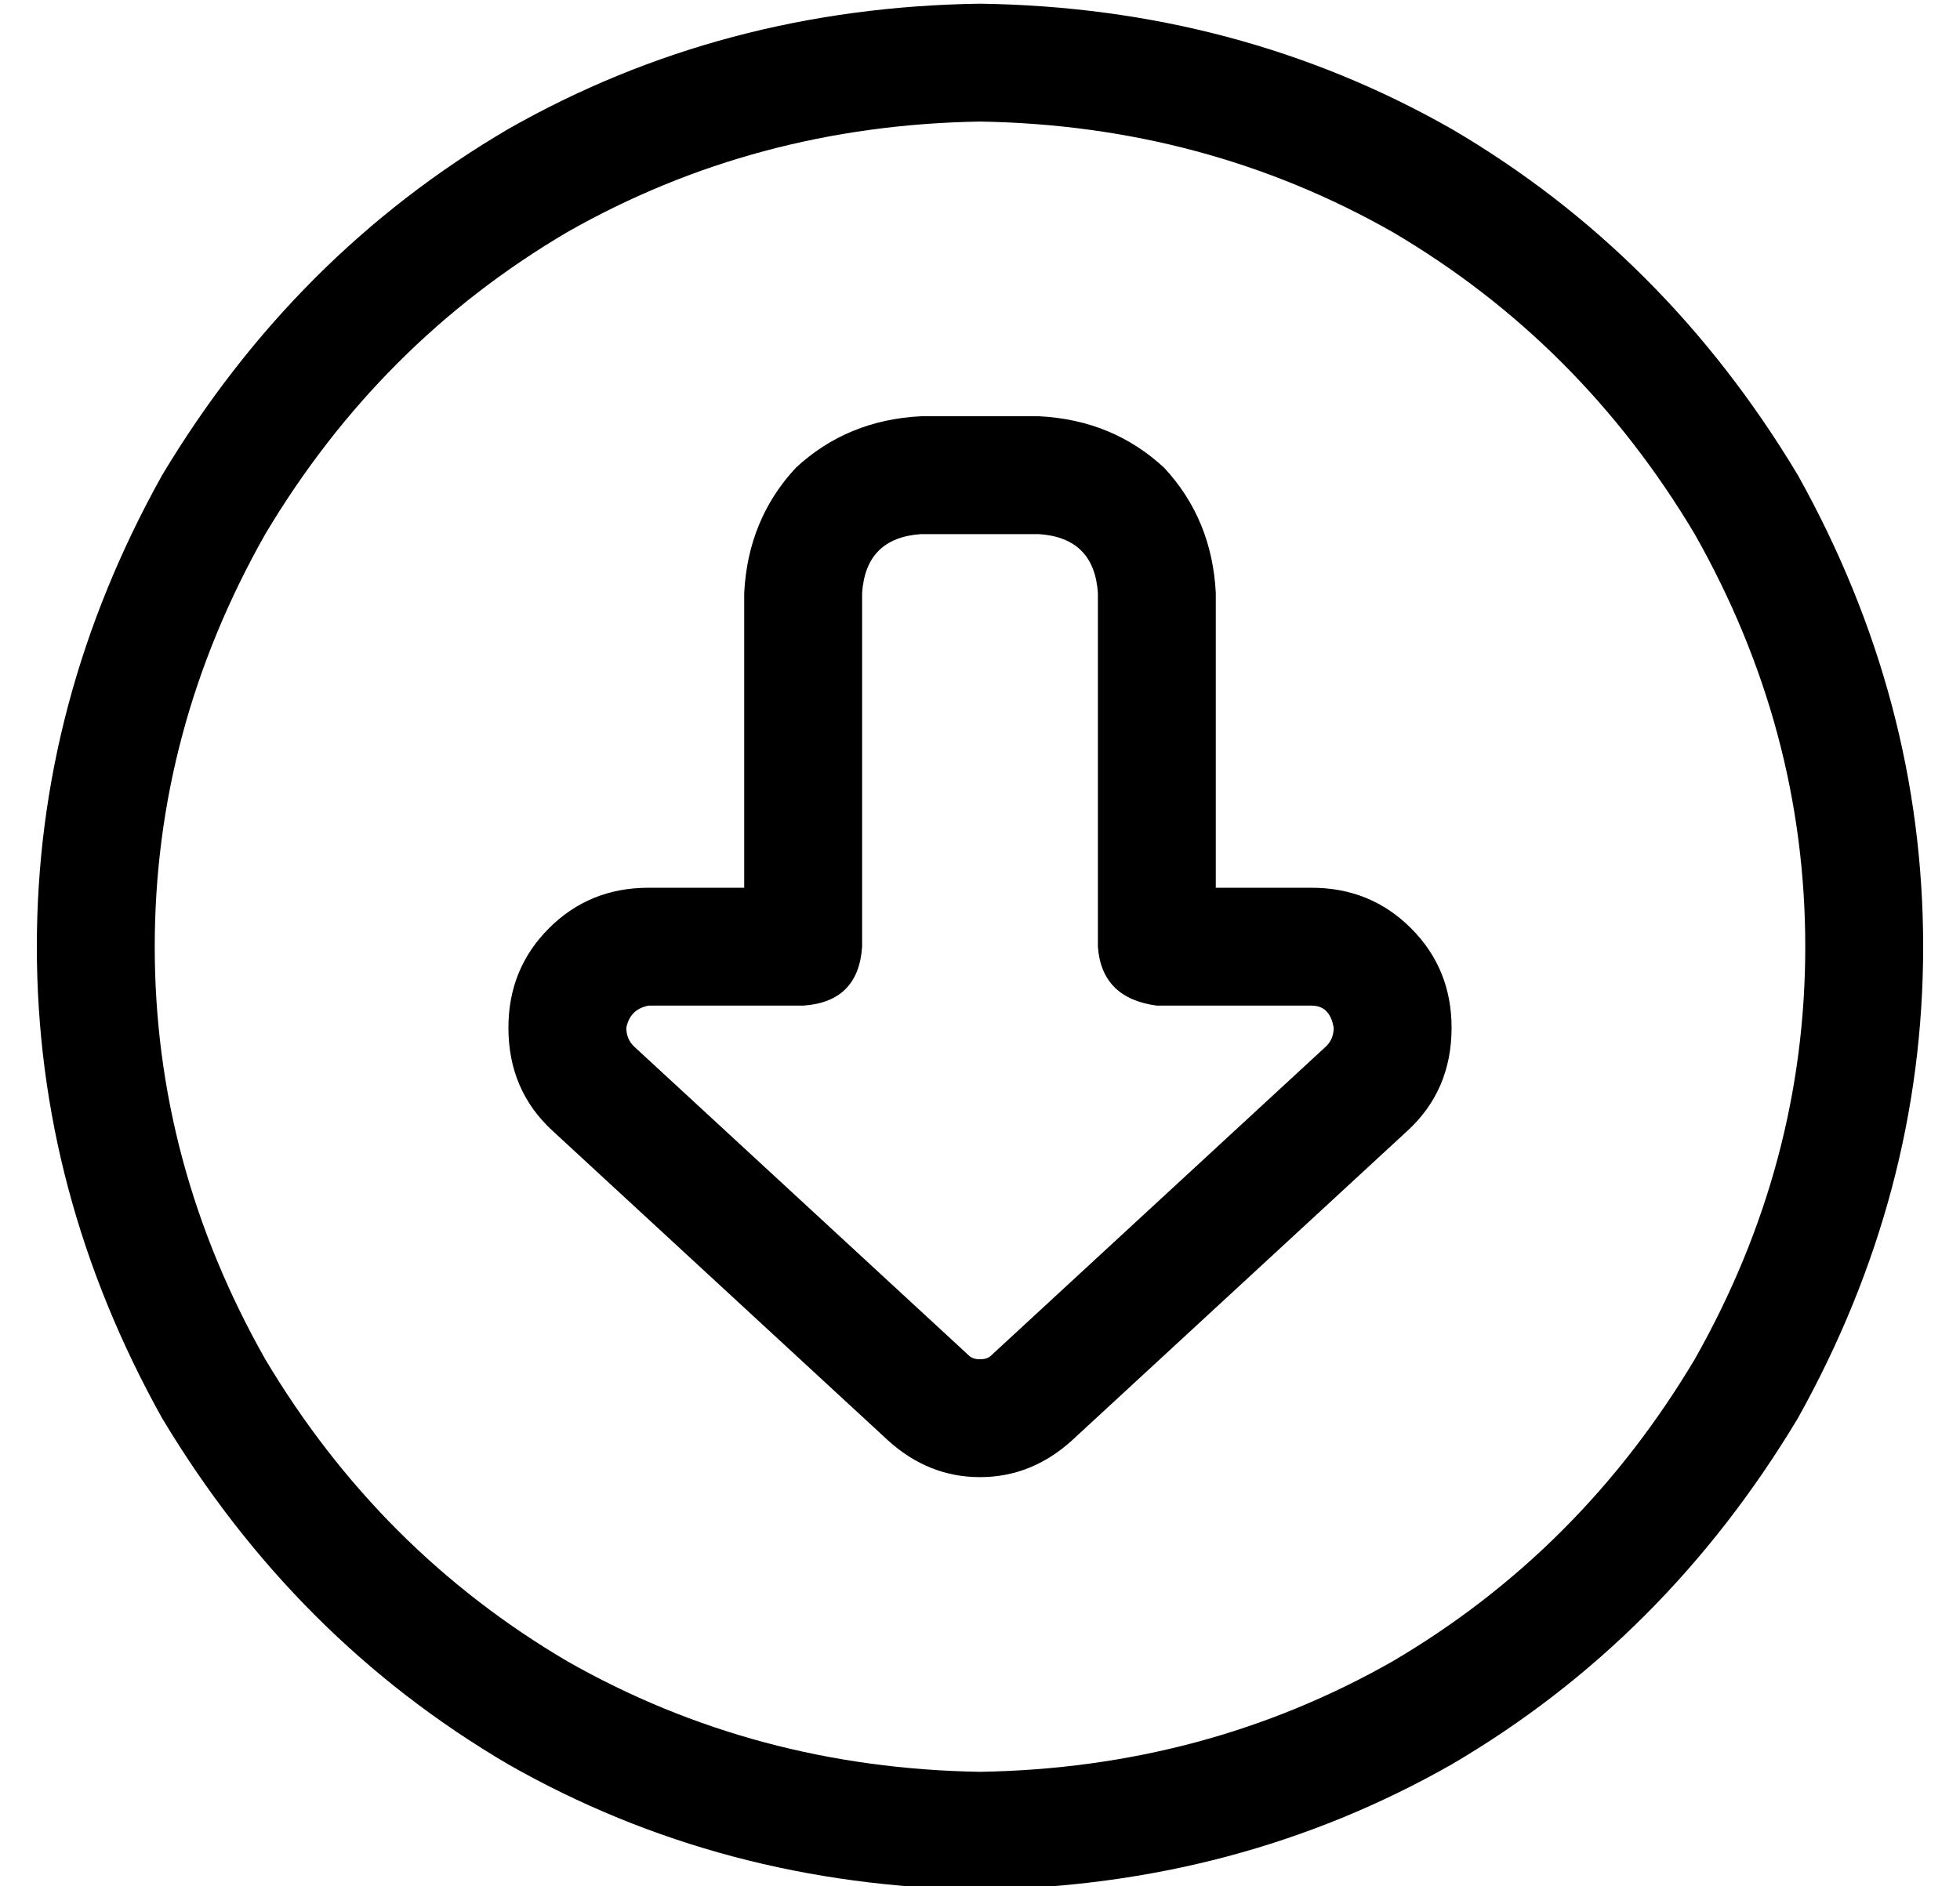 <?xml version="1.0" standalone="no"?>
<!DOCTYPE svg PUBLIC "-//W3C//DTD SVG 1.1//EN" "http://www.w3.org/Graphics/SVG/1.1/DTD/svg11.dtd" >
<svg xmlns="http://www.w3.org/2000/svg" xmlns:xlink="http://www.w3.org/1999/xlink" version="1.1" viewBox="-10 -40 532 512">
   <path fill="currentColor"
d="M256 -7q-61 1 -112 30v0v0q-51 30 -82 82q-30 53 -30 112t30 112q31 52 82 82q51 29 112 30q61 -1 112 -30q51 -30 82 -82q30 -53 30 -112t-30 -112q-31 -52 -82 -82q-51 -29 -112 -30v0zM256 473q-70 -1 -128 -34v0v0q-58 -34 -94 -94q-34 -61 -34 -128t34 -128
q36 -60 94 -94q58 -33 128 -34q70 1 128 34q58 34 94 94q34 61 34 128t-34 128q-36 60 -94 94q-58 33 -128 34v0zM256 361q-14 0 -25 -10l-91 -84v0q-12 -11 -12 -28q0 -16 11 -27t27 -11h26v0v-80v0q1 -20 14 -34q14 -13 34 -14h32v0q20 1 34 14q13 14 14 34v80v0h26v0
q16 0 27 11t11 27q0 17 -12 28l-91 84v0q-11 10 -25 10v0zM253 328q1 1 3 1t3 -1l91 -84v0q2 -2 2 -5q-1 -6 -6 -6h-42v0q-15 -2 -16 -16v-96v0q-1 -15 -16 -16h-32v0q-15 1 -16 16v96v0q-1 15 -16 16h-42v0q-5 1 -6 6q0 3 2 5l91 84v0z" />
</svg>

